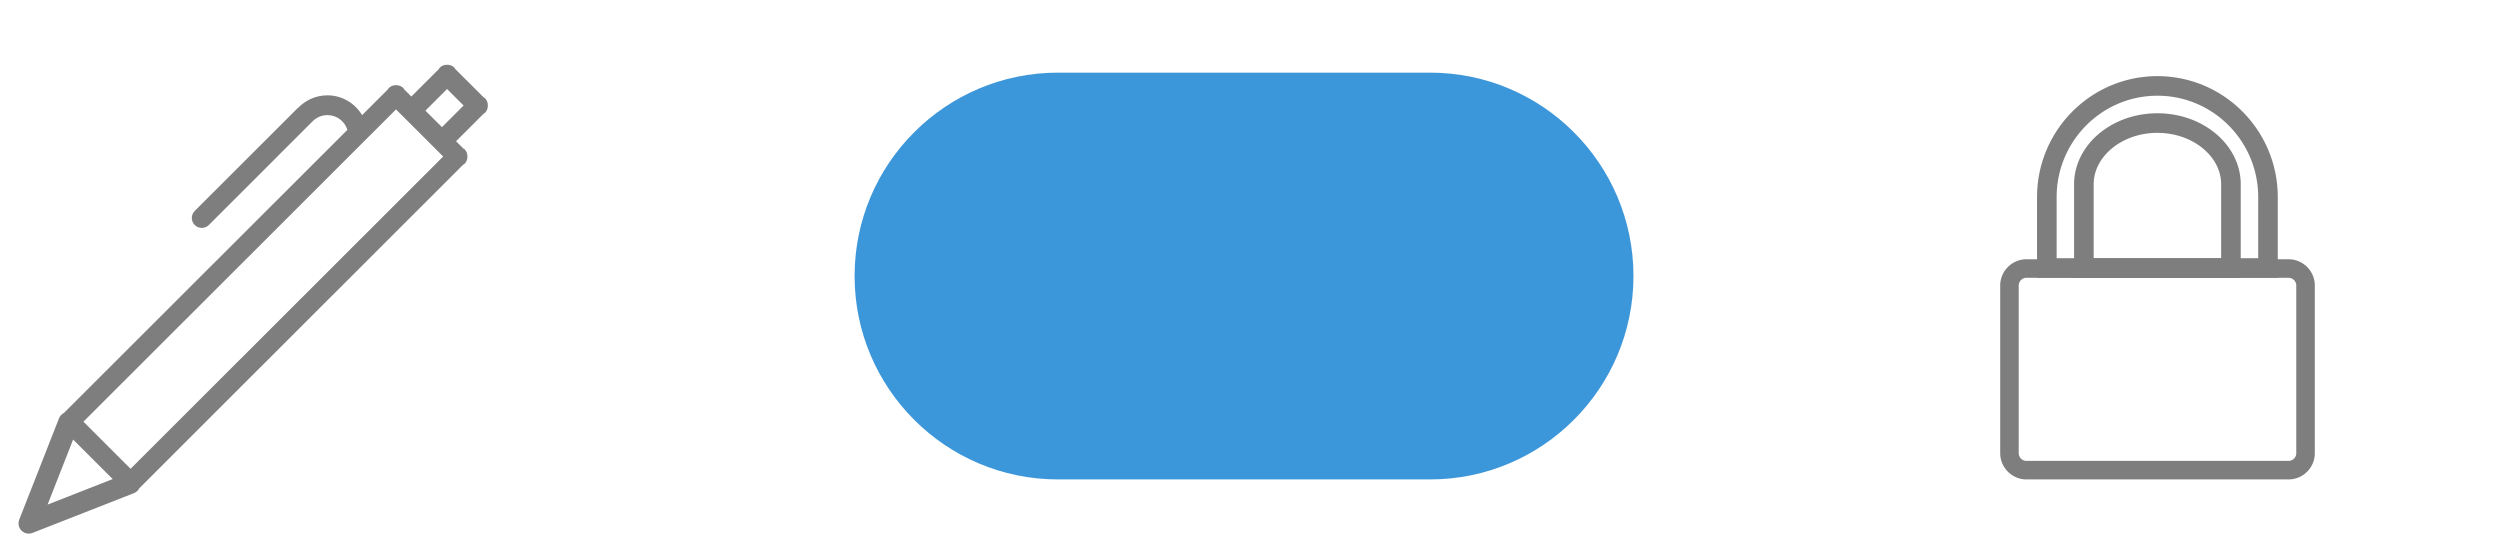 <?xml version="1.0" encoding="UTF-8" standalone="no"?><!DOCTYPE svg PUBLIC "-//W3C//DTD SVG 1.1//EN" "http://www.w3.org/Graphics/SVG/1.1/DTD/svg11.dtd"><svg width="100%" height="100%" viewBox="0 0 135 30" version="1.1" xmlns="http://www.w3.org/2000/svg" xmlns:xlink="http://www.w3.org/1999/xlink" xml:space="preserve" style="fill-rule:evenodd;clip-rule:evenodd;stroke-linejoin:round;stroke-miterlimit:1.414;"><g></g><rect x="-117" y="-451" width="400" height="1430" style="fill:none;"/><path id="Base" d="M88.207,14.906c0,-6.062 -4.922,-10.983 -10.983,-10.983l-20.093,0c-6.061,0 -10.983,4.921 -10.983,10.983c0,6.062 4.922,10.983 10.983,10.983l20.093,0c6.061,0 10.983,-4.921 10.983,-10.983Z" style="fill:#3c96da;"/><path d="M116.584,4.112l0.084,0.001l0.083,0.003l0.083,0.004l0.083,0.004l0.083,0.006l0.082,0.007l0.082,0.008l0.082,0.009l0.081,0.01l0.082,0.011l0.08,0.011l0.081,0.013l0.08,0.014l0.08,0.015l0.079,0.016l0.079,0.017l0.079,0.018l0.079,0.018l0.078,0.02l0.077,0.021l0.078,0.021l0.077,0.023l0.076,0.023l0.076,0.024l0.076,0.026l0.075,0.026l0.075,0.027l0.074,0.028l0.074,0.029l0.074,0.029l0.073,0.031l0.073,0.031l0.072,0.033l0.072,0.033l0.071,0.034l0.071,0.035l0.07,0.036l0.07,0.036l0.069,0.037l0.069,0.039l0.068,0.038l0.068,0.04l0.067,0.041l0.067,0.041l0.066,0.042l0.066,0.043l0.065,0.044l0.065,0.044l0.064,0.046l0.063,0.045l0.063,0.047l0.062,0.048l0.062,0.048l0.061,0.049l0.061,0.049l0.06,0.051l0.059,0.051l0.058,0.051l0.058,0.053l0.058,0.053l0.057,0.054l0.056,0.054l0.055,0.055l0.055,0.056l0.054,0.056l0.054,0.058l0.053,0.057l0.052,0.059l0.051,0.059l0.051,0.059l0.05,0.06l0.049,0.061l0.049,0.062l0.048,0.062l0.047,0.062l0.046,0.064l0.046,0.063l0.045,0.065l0.044,0.065l0.044,0.065l0.042,0.066l0.042,0.067l0.041,0.067l0.041,0.067l0.039,0.069l0.039,0.068l0.038,0.069l0.037,0.07l0.036,0.07l0.036,0.071l0.035,0.071l0.033,0.072l0.033,0.072l0.033,0.073l0.031,0.073l0.03,0.073l0.03,0.074l0.029,0.075l0.027,0.074l0.027,0.076l0.026,0.075l0.025,0.077l0.025,0.076l0.023,0.077l0.022,0.077l0.022,0.078l0.02,0.078l0.02,0.079l0.018,0.078l0.018,0.08l0.017,0.079l0.016,0.08l0.014,0.08l0.014,0.081l0.013,0.081l0.012,0.081l0.011,0.082l0.01,0.082l0.008,0.082l0.008,0.082l0.007,0.083l0.006,0.083l0.005,0.084l0.003,0.083l0.003,0.084l0.001,0.084l0.001,0.085l0,4.353l-13,0l0,-4.353l0.001,-0.085l0.001,-0.084l0.003,-0.084l0.003,-0.083l0.005,-0.084l0.006,-0.083l0.007,-0.083l0.008,-0.082l0.008,-0.082l0.01,-0.082l0.011,-0.082l0.012,-0.081l0.013,-0.081l0.014,-0.081l0.014,-0.08l0.016,-0.08l0.017,-0.079l0.018,-0.08l0.018,-0.078l0.02,-0.079l0.02,-0.078l0.022,-0.078l0.022,-0.077l0.023,-0.077l0.025,-0.076l0.025,-0.077l0.026,-0.075l0.027,-0.076l0.028,-0.074l0.028,-0.075l0.03,-0.074l0.03,-0.073l0.031,-0.073l0.033,-0.073l0.033,-0.072l0.033,-0.072l0.035,-0.071l0.036,-0.071l0.036,-0.07l0.037,-0.07l0.038,-0.069l0.039,-0.068l0.039,-0.069l0.041,-0.067l0.041,-0.067l0.042,-0.067l0.042,-0.066l0.044,-0.065l0.044,-0.065l0.045,-0.065l0.046,-0.063l0.046,-0.064l0.047,-0.062l0.048,-0.062l0.049,-0.062l0.049,-0.061l0.05,-0.06l0.051,-0.059l0.051,-0.059l0.052,-0.059l0.053,-0.058l0.054,-0.057l0.054,-0.056l0.055,-0.056l0.055,-0.055l0.056,-0.054l0.057,-0.054l0.058,-0.053l0.058,-0.053l0.058,-0.051l0.06,-0.051l0.059,-0.051l0.061,-0.049l0.061,-0.049l0.062,-0.048l0.062,-0.048l0.063,-0.047l0.063,-0.045l0.064,-0.046l0.065,-0.044l0.065,-0.044l0.066,-0.043l0.066,-0.042l0.067,-0.041l0.067,-0.041l0.068,-0.04l0.068,-0.038l0.069,-0.039l0.069,-0.037l0.07,-0.036l0.07,-0.036l0.071,-0.035l0.071,-0.034l0.072,-0.033l0.072,-0.033l0.073,-0.031l0.073,-0.031l0.074,-0.029l0.074,-0.029l0.074,-0.028l0.075,-0.027l0.075,-0.026l0.076,-0.026l0.076,-0.024l0.077,-0.023l0.076,-0.023l0.078,-0.021l0.077,-0.021l0.078,-0.02l0.079,-0.018l0.079,-0.018l0.079,-0.017l0.079,-0.016l0.08,-0.015l0.08,-0.014l0.081,-0.013l0.08,-0.011l0.082,-0.011l0.081,-0.01l0.082,-0.009l0.082,-0.008l0.082,-0.007l0.083,-0.006l0.083,-0.004l0.083,-0.004l0.083,-0.003l0.084,-0.001l0.084,-0.001l0.084,0.001Zm-0.154,1.057l-0.071,0.002l-0.07,0.002l-0.069,0.003l-0.07,0.004l-0.069,0.005l-0.069,0.006l-0.069,0.006l-0.068,0.007l-0.068,0.009l-0.068,0.009l-0.067,0.01l-0.068,0.011l-0.067,0.011l-0.066,0.013l-0.067,0.013l-0.066,0.014l-0.066,0.015l-0.065,0.015l-0.065,0.017l-0.065,0.017l-0.065,0.018l-0.064,0.019l-0.064,0.019l-0.063,0.021l-0.064,0.021l-0.063,0.022l-0.062,0.022l-0.063,0.024l-0.061,0.024l-0.061,0.025l-0.062,0.025l-0.061,0.027l-0.06,0.027l-0.06,0.027l-0.06,0.029l-0.059,0.029l-0.058,0.03l-0.059,0.03l-0.058,0.031l-0.058,0.033l-0.057,0.032l-0.057,0.034l-0.056,0.033l-0.056,0.035l-0.055,0.035l-0.055,0.036l-0.055,0.037l-0.054,0.037l-0.053,0.038l-0.054,0.039l-0.052,0.038l-0.052,0.04l-0.052,0.041l-0.051,0.04l-0.051,0.042l-0.051,0.043l-0.049,0.042l-0.049,0.043l-0.05,0.045l-0.047,0.044l-0.047,0.045l-0.048,0.046l-0.046,0.046l-0.046,0.047l-0.047,0.048l-0.044,0.047l-0.044,0.049l-0.044,0.049l-0.042,0.048l-0.043,0.051l-0.043,0.051l-0.041,0.05l-0.041,0.052l-0.04,0.053l-0.039,0.052l-0.039,0.052l-0.039,0.054l-0.038,0.055l-0.036,0.053l-0.037,0.056l-0.036,0.056l-0.034,0.054l-0.035,0.056l-0.034,0.058l-0.033,0.057l-0.033,0.057l-0.032,0.058l-0.031,0.059l-0.03,0.059l-0.03,0.059l-0.029,0.06l-0.029,0.06l-0.027,0.059l-0.027,0.062l-0.026,0.061l-0.025,0.061l-0.025,0.062l-0.024,0.063l-0.024,0.064l-0.022,0.062l-0.022,0.062l-0.021,0.065l-0.02,0.064l-0.019,0.063l-0.019,0.066l-0.018,0.065l-0.018,0.067l-0.016,0.065l-0.015,0.064l-0.015,0.068l-0.014,0.066l-0.014,0.067l-0.012,0.068l-0.012,0.067l-0.01,0.068l-0.01,0.068l-0.01,0.069l-0.008,0.067l-0.007,0.07l-0.007,0.07l-0.005,0.07l-0.005,0.068l-0.004,0.071l-0.003,0.071l-0.003,0.07l-0.001,0.069l0,0.075l0,3.293l10.884,0l0,-3.291l0,-0.075l-0.001,-0.071l-0.003,-0.07l-0.003,-0.071l-0.004,-0.071l-0.005,-0.068l-0.005,-0.07l-0.007,-0.07l-0.007,-0.07l-0.008,-0.067l-0.01,-0.068l-0.01,-0.069l-0.011,-0.068l-0.011,-0.067l-0.012,-0.068l-0.014,-0.067l-0.014,-0.066l-0.015,-0.068l-0.015,-0.064l-0.016,-0.065l-0.018,-0.067l-0.018,-0.065l-0.019,-0.066l-0.019,-0.063l-0.02,-0.064l-0.021,-0.065l-0.022,-0.062l-0.023,-0.064l-0.022,-0.062l-0.024,-0.061l-0.026,-0.064l-0.026,-0.063l-0.025,-0.059l-0.026,-0.06l-0.028,-0.061l-0.029,-0.06l-0.029,-0.06l-0.03,-0.059l-0.03,-0.059l-0.032,-0.059l-0.031,-0.058l-0.033,-0.057l-0.033,-0.057l-0.034,-0.058l-0.035,-0.056l-0.035,-0.055l-0.035,-0.055l-0.036,-0.055l-0.038,-0.055l-0.037,-0.054l-0.038,-0.053l-0.04,-0.053l-0.04,-0.054l-0.039,-0.051l-0.041,-0.051l-0.041,-0.051l-0.043,-0.051l-0.043,-0.051l-0.042,-0.048l-0.044,-0.049l-0.044,-0.049l-0.046,-0.048l-0.045,-0.048l-0.045,-0.045l-0.047,-0.046l-0.048,-0.047l-0.047,-0.045l-0.048,-0.045l-0.049,-0.044l-0.049,-0.043l-0.049,-0.042l-0.05,-0.042l-0.052,-0.043l-0.051,-0.04l-0.052,-0.041l-0.052,-0.04l-0.052,-0.038l-0.054,-0.039l-0.053,-0.038l-0.055,-0.037l-0.054,-0.037l-0.055,-0.036l-0.055,-0.035l-0.056,-0.035l-0.056,-0.033l-0.057,-0.034l-0.057,-0.032l-0.058,-0.032l-0.058,-0.032l-0.059,-0.03l-0.058,-0.03l-0.06,-0.029l-0.059,-0.029l-0.06,-0.027l-0.06,-0.027l-0.061,-0.027l-0.062,-0.025l-0.061,-0.025l-0.061,-0.024l-0.063,-0.024l-0.062,-0.022l-0.063,-0.022l-0.064,-0.021l-0.063,-0.021l-0.064,-0.019l-0.064,-0.019l-0.065,-0.018l-0.065,-0.017l-0.065,-0.017l-0.065,-0.015l-0.066,-0.015l-0.066,-0.014l-0.066,-0.013l-0.067,-0.013l-0.067,-0.011l-0.068,-0.011l-0.067,-0.01l-0.068,-0.009l-0.068,-0.009l-0.068,-0.007l-0.069,-0.006l-0.069,-0.006l-0.069,-0.005l-0.07,-0.004l-0.069,-0.003l-0.07,-0.002l-0.071,-0.002l-0.07,0l-0.07,0Z" style="fill:#7e7e7e;"/><path d="M116.616,6.117l0.115,0.004l0.115,0.006l0.114,0.008l0.113,0.012l0.112,0.013l0.111,0.016l0.11,0.018l0.11,0.02l0.108,0.023l0.107,0.024l0.107,0.027l0.105,0.029l0.104,0.032l0.102,0.033l0.102,0.035l0.1,0.038l0.099,0.039l0.098,0.042l0.096,0.043l0.095,0.046l0.094,0.047l0.092,0.049l0.09,0.051l0.089,0.052l0.088,0.055l0.086,0.056l0.084,0.058l0.082,0.059l0.081,0.061l0.079,0.063l0.077,0.064l0.076,0.066l0.073,0.068l0.072,0.069l0.07,0.07l0.068,0.072l0.066,0.073l0.063,0.075l0.062,0.076l0.06,0.077l0.057,0.078l0.055,0.08l0.054,0.081l0.05,0.082l0.049,0.084l0.046,0.084l0.044,0.086l0.042,0.086l0.039,0.088l0.036,0.089l0.035,0.089l0.031,0.091l0.029,0.091l0.027,0.093l0.024,0.093l0.021,0.094l0.018,0.095l0.016,0.095l0.013,0.097l0.01,0.097l0.007,0.098l0.005,0.098l0.001,0.099l0,5.046l-9,0l0,-5.046l0.001,-0.099l0.005,-0.098l0.007,-0.098l0.01,-0.097l0.013,-0.097l0.016,-0.095l0.018,-0.095l0.021,-0.094l0.024,-0.093l0.027,-0.093l0.029,-0.091l0.031,-0.091l0.035,-0.09l0.036,-0.088l0.039,-0.088l0.042,-0.086l0.044,-0.086l0.046,-0.084l0.049,-0.084l0.05,-0.082l0.054,-0.081l0.055,-0.08l0.057,-0.078l0.06,-0.077l0.062,-0.076l0.063,-0.075l0.066,-0.073l0.068,-0.072l0.07,-0.07l0.072,-0.069l0.073,-0.068l0.076,-0.066l0.077,-0.064l0.079,-0.063l0.081,-0.061l0.082,-0.059l0.084,-0.058l0.086,-0.056l0.088,-0.055l0.089,-0.052l0.09,-0.051l0.092,-0.049l0.094,-0.048l0.095,-0.045l0.096,-0.043l0.098,-0.042l0.099,-0.039l0.1,-0.038l0.102,-0.035l0.102,-0.033l0.104,-0.032l0.105,-0.029l0.107,-0.027l0.107,-0.024l0.108,-0.023l0.11,-0.02l0.11,-0.018l0.111,-0.016l0.112,-0.013l0.113,-0.012l0.114,-0.008l0.115,-0.006l0.115,-0.004l0.116,-0.001l0.116,0.001Zm-0.209,1.057l-0.093,0.003l-0.091,0.005l-0.091,0.007l-0.091,0.009l-0.089,0.011l-0.089,0.012l-0.088,0.015l-0.086,0.016l-0.086,0.018l-0.085,0.019l-0.084,0.022l-0.083,0.023l-0.082,0.024l-0.081,0.027l-0.08,0.027l-0.078,0.03l-0.078,0.031l-0.076,0.032l-0.075,0.034l-0.074,0.035l-0.073,0.037l-0.071,0.038l-0.07,0.039l-0.068,0.04l-0.068,0.042l-0.066,0.043l-0.064,0.045l-0.063,0.045l-0.061,0.046l-0.059,0.047l-0.059,0.049l-0.057,0.05l-0.055,0.05l-0.053,0.052l-0.051,0.051l-0.051,0.054l-0.048,0.053l-0.046,0.055l-0.046,0.055l-0.043,0.057l-0.042,0.057l-0.04,0.057l-0.038,0.057l-0.036,0.059l-0.034,0.059l-0.032,0.059l-0.032,0.061l-0.029,0.061l-0.027,0.06l-0.025,0.061l-0.024,0.064l-0.022,0.062l-0.02,0.062l-0.018,0.063l-0.016,0.063l-0.014,0.065l-0.013,0.065l-0.011,0.065l-0.009,0.066l-0.006,0.065l-0.005,0.067l-0.003,0.066l-0.001,0.075l0,3.981l6.884,0l0,-3.98l-0.001,-0.076l-0.003,-0.068l-0.005,-0.065l-0.006,-0.065l-0.009,-0.066l-0.011,-0.065l-0.013,-0.065l-0.014,-0.064l-0.017,-0.064l-0.018,-0.064l-0.019,-0.062l-0.022,-0.061l-0.024,-0.063l-0.026,-0.062l-0.026,-0.061l-0.029,-0.06l-0.031,-0.06l-0.033,-0.06l-0.035,-0.06l-0.035,-0.058l-0.038,-0.057l-0.04,-0.057l-0.042,-0.057l-0.043,-0.057l-0.045,-0.055l-0.047,-0.055l-0.048,-0.053l-0.05,-0.053l-0.053,-0.053l-0.053,-0.051l-0.054,-0.05l-0.057,-0.05l-0.059,-0.049l-0.059,-0.047l-0.061,-0.046l-0.064,-0.046l-0.063,-0.044l-0.066,-0.042l-0.068,-0.043l-0.068,-0.04l-0.07,-0.039l-0.072,-0.038l-0.072,-0.037l-0.074,-0.035l-0.074,-0.034l-0.077,-0.032l-0.078,-0.031l-0.078,-0.03l-0.08,-0.027l-0.081,-0.027l-0.082,-0.024l-0.083,-0.023l-0.084,-0.022l-0.085,-0.019l-0.086,-0.018l-0.087,-0.016l-0.087,-0.015l-0.089,-0.012l-0.089,-0.011l-0.09,-0.009l-0.091,-0.007l-0.092,-0.005l-0.093,-0.003l-0.093,-0.001l-0.093,0.001Z" style="fill:#7e7e7e;"/><path d="M123.616,14l0.037,0.002l0.036,0.002l0.036,0.003l0.035,0.004l0.036,0.005l0.035,0.006l0.035,0.007l0.034,0.007l0.034,0.009l0.034,0.009l0.034,0.01l0.033,0.011l0.033,0.011l0.032,0.013l0.032,0.013l0.032,0.014l0.031,0.014l0.031,0.015l0.03,0.017l0.03,0.016l0.03,0.018l0.029,0.018l0.029,0.019l0.028,0.019l0.027,0.02l0.027,0.021l0.027,0.022l0.026,0.022l0.025,0.022l0.025,0.023l0.025,0.024l0.024,0.025l0.023,0.025l0.022,0.025l0.022,0.026l0.022,0.027l0.021,0.027l0.02,0.027l0.019,0.028l0.019,0.029l0.018,0.029l0.018,0.03l0.016,0.03l0.017,0.03l0.015,0.031l0.014,0.031l0.014,0.032l0.013,0.032l0.013,0.032l0.011,0.033l0.011,0.033l0.01,0.034l0.009,0.034l0.009,0.034l0.007,0.034l0.007,0.035l0.006,0.035l0.005,0.036l0.004,0.035l0.003,0.036l0.002,0.036l0.002,0.037l0,0.036l0,9.049l0,0.036l-0.002,0.037l-0.002,0.036l-0.003,0.036l-0.004,0.035l-0.005,0.036l-0.006,0.035l-0.007,0.035l-0.007,0.034l-0.009,0.034l-0.009,0.034l-0.01,0.034l-0.011,0.033l-0.011,0.033l-0.013,0.032l-0.013,0.032l-0.014,0.032l-0.014,0.031l-0.015,0.031l-0.017,0.03l-0.016,0.03l-0.018,0.03l-0.018,0.029l-0.019,0.028l-0.019,0.029l-0.02,0.027l-0.021,0.027l-0.022,0.027l-0.022,0.026l-0.022,0.025l-0.023,0.025l-0.024,0.025l-0.025,0.024l-0.025,0.023l-0.025,0.022l-0.026,0.022l-0.027,0.022l-0.027,0.021l-0.027,0.02l-0.028,0.019l-0.029,0.019l-0.029,0.018l-0.03,0.018l-0.03,0.016l-0.03,0.016l-0.031,0.016l-0.031,0.014l-0.032,0.014l-0.032,0.013l-0.032,0.013l-0.033,0.011l-0.033,0.011l-0.034,0.01l-0.034,0.009l-0.034,0.009l-0.034,0.007l-0.035,0.007l-0.035,0.006l-0.036,0.004l-0.035,0.005l-0.036,0.003l-0.036,0.002l-0.037,0.001l-0.036,0.001l-14.149,0l-0.037,-0.001l-0.036,-0.001l-0.036,-0.002l-0.036,-0.003l-0.036,-0.005l-0.035,-0.004l-0.035,-0.006l-0.035,-0.007l-0.035,-0.007l-0.034,-0.009l-0.034,-0.009l-0.033,-0.01l-0.034,-0.011l-0.032,-0.011l-0.033,-0.013l-0.032,-0.013l-0.031,-0.014l-0.032,-0.014l-0.031,-0.016l-0.03,-0.016l-0.03,-0.016l-0.029,-0.018l-0.029,-0.018l-0.029,-0.019l-0.028,-0.019l-0.028,-0.02l-0.027,-0.021l-0.026,-0.022l-0.026,-0.022l-0.026,-0.022l-0.025,-0.023l-0.024,-0.024l-0.024,-0.025l-0.023,-0.025l-0.023,-0.025l-0.022,-0.026l-0.021,-0.027l-0.021,-0.027l-0.02,-0.027l-0.02,-0.029l-0.019,-0.028l-0.018,-0.029l-0.017,-0.03l-0.017,-0.03l-0.016,-0.03l-0.015,-0.031l-0.015,-0.031l-0.014,-0.032l-0.013,-0.032l-0.012,-0.032l-0.012,-0.033l-0.011,-0.033l-0.01,-0.034l-0.009,-0.034l-0.008,-0.034l-0.008,-0.034l-0.006,-0.035l-0.006,-0.035l-0.005,-0.036l-0.004,-0.035l-0.003,-0.036l-0.003,-0.036l-0.001,-0.037l0,-0.036l0,-9.049l0,-0.036l0.001,-0.037l0.003,-0.036l0.003,-0.036l0.004,-0.035l0.005,-0.036l0.006,-0.035l0.006,-0.035l0.008,-0.034l0.008,-0.034l0.009,-0.034l0.01,-0.034l0.011,-0.033l0.012,-0.033l0.012,-0.032l0.013,-0.032l0.014,-0.032l0.015,-0.031l0.015,-0.031l0.016,-0.03l0.017,-0.03l0.017,-0.03l0.018,-0.029l0.019,-0.029l0.02,-0.028l0.02,-0.027l0.021,-0.027l0.021,-0.027l0.022,-0.026l0.023,-0.025l0.023,-0.025l0.024,-0.025l0.024,-0.024l0.025,-0.023l0.026,-0.022l0.026,-0.022l0.026,-0.022l0.027,-0.021l0.028,-0.02l0.028,-0.019l0.029,-0.019l0.029,-0.018l0.029,-0.018l0.03,-0.016l0.03,-0.017l0.031,-0.015l0.032,-0.014l0.031,-0.014l0.032,-0.013l0.033,-0.013l0.032,-0.011l0.034,-0.011l0.033,-0.01l0.034,-0.009l0.034,-0.009l0.035,-0.007l0.035,-0.007l0.035,-0.006l0.035,-0.005l0.036,-0.004l0.036,-0.003l0.036,-0.002l0.036,-0.002l0.037,0l14.149,0l0.036,0Zm-14.179,1l-0.017,0l-0.011,0.001l-0.012,0l-0.01,0.001l-0.011,0.002l-0.01,0.001l-0.01,0.002l-0.011,0.002l-0.009,0.002l-0.011,0.002l-0.01,0.003l-0.009,0.003l-0.009,0.003l-0.009,0.003l-0.011,0.004l-0.01,0.004l-0.008,0.004l-0.009,0.004l-0.01,0.005l-0.009,0.005l-0.008,0.004l-0.008,0.005l-0.009,0.005l-0.009,0.007l-0.008,0.005l-0.009,0.006l-0.008,0.007l-0.008,0.006l-0.008,0.007l-0.007,0.006l-0.007,0.007l-0.008,0.007l-0.007,0.007l-0.007,0.008l-0.008,0.009l-0.007,0.008l-0.004,0.005l-0.006,0.009l-0.008,0.01l-0.005,0.007l-0.006,0.009l-0.006,0.009l-0.004,0.008l-0.006,0.01l-0.004,0.009l-0.005,0.008l-0.004,0.009l-0.004,0.01l-0.004,0.009l-0.003,0.008l-0.003,0.01l-0.004,0.011l-0.002,0.009l-0.003,0.009l-0.003,0.012l-0.002,0.009l-0.002,0.01l-0.002,0.011l-0.001,0.008l-0.001,0.012l-0.001,0.012l-0.001,0.012l0,0.01l-0.001,0.016l0,9.037l0.001,0.016l0,0.01l0.001,0.012l0.001,0.012l0.001,0.012l0.001,0.008l0.002,0.01l0.002,0.011l0.002,0.009l0.003,0.012l0.003,0.009l0.002,0.009l0.004,0.011l0.003,0.01l0.003,0.008l0.004,0.009l0.004,0.01l0.004,0.009l0.005,0.008l0.004,0.009l0.006,0.01l0.004,0.008l0.006,0.009l0.006,0.009l0.005,0.007l0.008,0.01l0.006,0.009l0.004,0.005l0.007,0.008l0.008,0.009l0.007,0.008l0.007,0.007l0.008,0.007l0.007,0.007l0.007,0.006l0.008,0.007l0.008,0.006l0.008,0.006l0.009,0.007l0.008,0.005l0.009,0.006l0.009,0.006l0.008,0.005l0.008,0.004l0.009,0.005l0.01,0.005l0.009,0.004l0.008,0.004l0.01,0.004l0.011,0.004l0.009,0.003l0.009,0.003l0.009,0.003l0.01,0.003l0.011,0.002l0.009,0.002l0.011,0.002l0.01,0.002l0.01,0.001l0.011,0.002l0.01,0.001l0.012,0l0.011,0.001l0.017,0l14.137,0l0.017,0l0.01,-0.001l0.012,0l0.011,-0.001l0.01,-0.002l0.01,-0.001l0.01,-0.002l0.012,-0.002l0.009,-0.002l0.01,-0.002l0.01,-0.003l0.01,-0.003l0.009,-0.003l0.01,-0.003l0.009,-0.004l0.01,-0.004l0.01,-0.004l0.007,-0.004l0.009,-0.004l0.01,-0.005l0.009,-0.005l0.008,-0.005l0.009,-0.006l0.009,-0.006l0.009,-0.006l0.006,-0.004l0.008,-0.006l0.01,-0.008l0.008,-0.007l0.008,-0.007l0.006,-0.006l0.008,-0.007l0.008,-0.009l0.006,-0.006l0.006,-0.007l0.006,-0.008l0.008,-0.009l0.006,-0.009l0.005,-0.006l0.006,-0.009l0.006,-0.009l0.006,-0.009l0.006,-0.01l0.003,-0.006l0.005,-0.008l0.005,-0.011l0.004,-0.009l0.004,-0.01l0.004,-0.009l0.004,-0.011l0.003,-0.007l0.002,-0.008l0.005,-0.015l0.002,-0.009l0.002,-0.006l0.002,-0.012l0.002,-0.011l0.002,-0.007l0.002,-0.014l0.001,-0.012l0.001,-0.009l0,-0.009l0.001,-0.01l0,-0.019l0,-9.037l0,-0.019l-0.001,-0.01l0,-0.009l-0.001,-0.009l-0.001,-0.012l-0.002,-0.014l-0.002,-0.008l-0.002,-0.01l-0.002,-0.012l-0.002,-0.007l-0.002,-0.009l-0.005,-0.014l-0.002,-0.008l-0.003,-0.007l-0.004,-0.011l-0.004,-0.009l-0.004,-0.01l-0.004,-0.009l-0.005,-0.011l-0.005,-0.008l-0.003,-0.006l-0.006,-0.01l-0.006,-0.009l-0.006,-0.009l-0.006,-0.009l-0.005,-0.006l-0.006,-0.009l-0.008,-0.009l-0.006,-0.008l-0.006,-0.007l-0.006,-0.006l-0.008,-0.009l-0.008,-0.007l-0.006,-0.006l-0.008,-0.007l-0.008,-0.007l-0.01,-0.008l-0.008,-0.006l-0.006,-0.004l-0.009,-0.006l-0.009,-0.007l-0.009,-0.005l-0.009,-0.005l-0.008,-0.005l-0.009,-0.005l-0.01,-0.004l-0.007,-0.004l-0.01,-0.004l-0.01,-0.004l-0.009,-0.004l-0.01,-0.003l-0.009,-0.003l-0.01,-0.003l-0.01,-0.003l-0.01,-0.002l-0.009,-0.002l-0.012,-0.002l-0.01,-0.002l-0.01,-0.001l-0.01,-0.002l-0.011,-0.001l-0.012,0l-0.01,-0.001l-0.017,0l-14.137,0Z" style="fill:#7e7e7e;"/><path d="M26.344,5.698c0.004,0.142 -0.047,0.286 -0.155,0.394c-0.023,0.023 -0.053,0.034 -0.079,0.052l-1.483,1.482l0.38,0.38c0.027,0.018 0.057,0.029 0.08,0.052c0.108,0.109 0.158,0.252 0.155,0.393c0.003,0.142 -0.047,0.286 -0.155,0.394c-0.023,0.023 -0.053,0.034 -0.08,0.052l-17.483,17.467c-0.062,0.117 -0.159,0.216 -0.289,0.265l-5.402,2.117c-0.032,0.017 -0.065,0.028 -0.1,0.039l-0.007,0.003c-0.004,0.001 -0.009,0 -0.013,0.002c-0.051,0.014 -0.103,0.025 -0.158,0.025c-0.054,0.001 -0.104,-0.009 -0.156,-0.023c-0.011,-0.003 -0.021,-0.001 -0.033,-0.005c-0.004,-0.002 -0.007,-0.006 -0.011,-0.007c-0.049,-0.018 -0.091,-0.046 -0.133,-0.078c-0.021,-0.015 -0.044,-0.029 -0.062,-0.047c-0.018,-0.018 -0.032,-0.041 -0.047,-0.062c-0.032,-0.042 -0.059,-0.084 -0.078,-0.133c-0.002,-0.004 -0.006,-0.007 -0.007,-0.011c-0.004,-0.011 -0.002,-0.022 -0.005,-0.034c-0.014,-0.05 -0.024,-0.101 -0.023,-0.154c0,-0.056 0.011,-0.107 0.025,-0.159c0.002,-0.004 0,-0.008 0.002,-0.012l0.003,-0.007c0.011,-0.035 0.022,-0.068 0.039,-0.1l2.119,-5.397c0.05,-0.13 0.148,-0.227 0.266,-0.288l15.306,-15.288c-0.146,-0.46 -0.571,-0.795 -1.079,-0.795c-0.336,0 -0.635,0.148 -0.843,0.379l-0.001,-0.001l-1.792,1.79l0.002,0.002l-3.77,3.765c-0.21,0.21 -0.55,0.21 -0.761,0c-0.21,-0.21 -0.21,-0.551 0,-0.761l5.54,-5.533c0.009,-0.01 0.021,-0.012 0.031,-0.021c0.402,-0.421 0.965,-0.687 1.594,-0.687c0.8,0 1.488,0.431 1.872,1.069l1.386,-1.384c0.019,-0.026 0.03,-0.056 0.053,-0.079c0.108,-0.108 0.252,-0.158 0.394,-0.154c0.142,-0.004 0.285,0.046 0.394,0.154c0.023,0.023 0.034,0.053 0.052,0.079l0.381,0.38l1.483,-1.481c0.018,-0.026 0.029,-0.056 0.052,-0.079c0.109,-0.109 0.252,-0.159 0.394,-0.155c0.143,-0.004 0.286,0.046 0.395,0.155c0.023,0.023 0.034,0.053 0.052,0.079l1.523,1.521c0.026,0.018 0.055,0.029 0.079,0.052c0.106,0.109 0.157,0.252 0.153,0.393Zm-23.774,21.55l3.515,-1.378l-2.137,-2.134l-1.378,3.512Zm18.815,-21.34l-16.88,16.862l2.546,2.544l16.88,-16.862l-2.546,-2.544Zm2.756,-1.101l-1.168,1.167l0.893,0.891l1.168,-1.167l-0.893,-0.891Z" style="fill:#7e7e7e;"/></svg>
